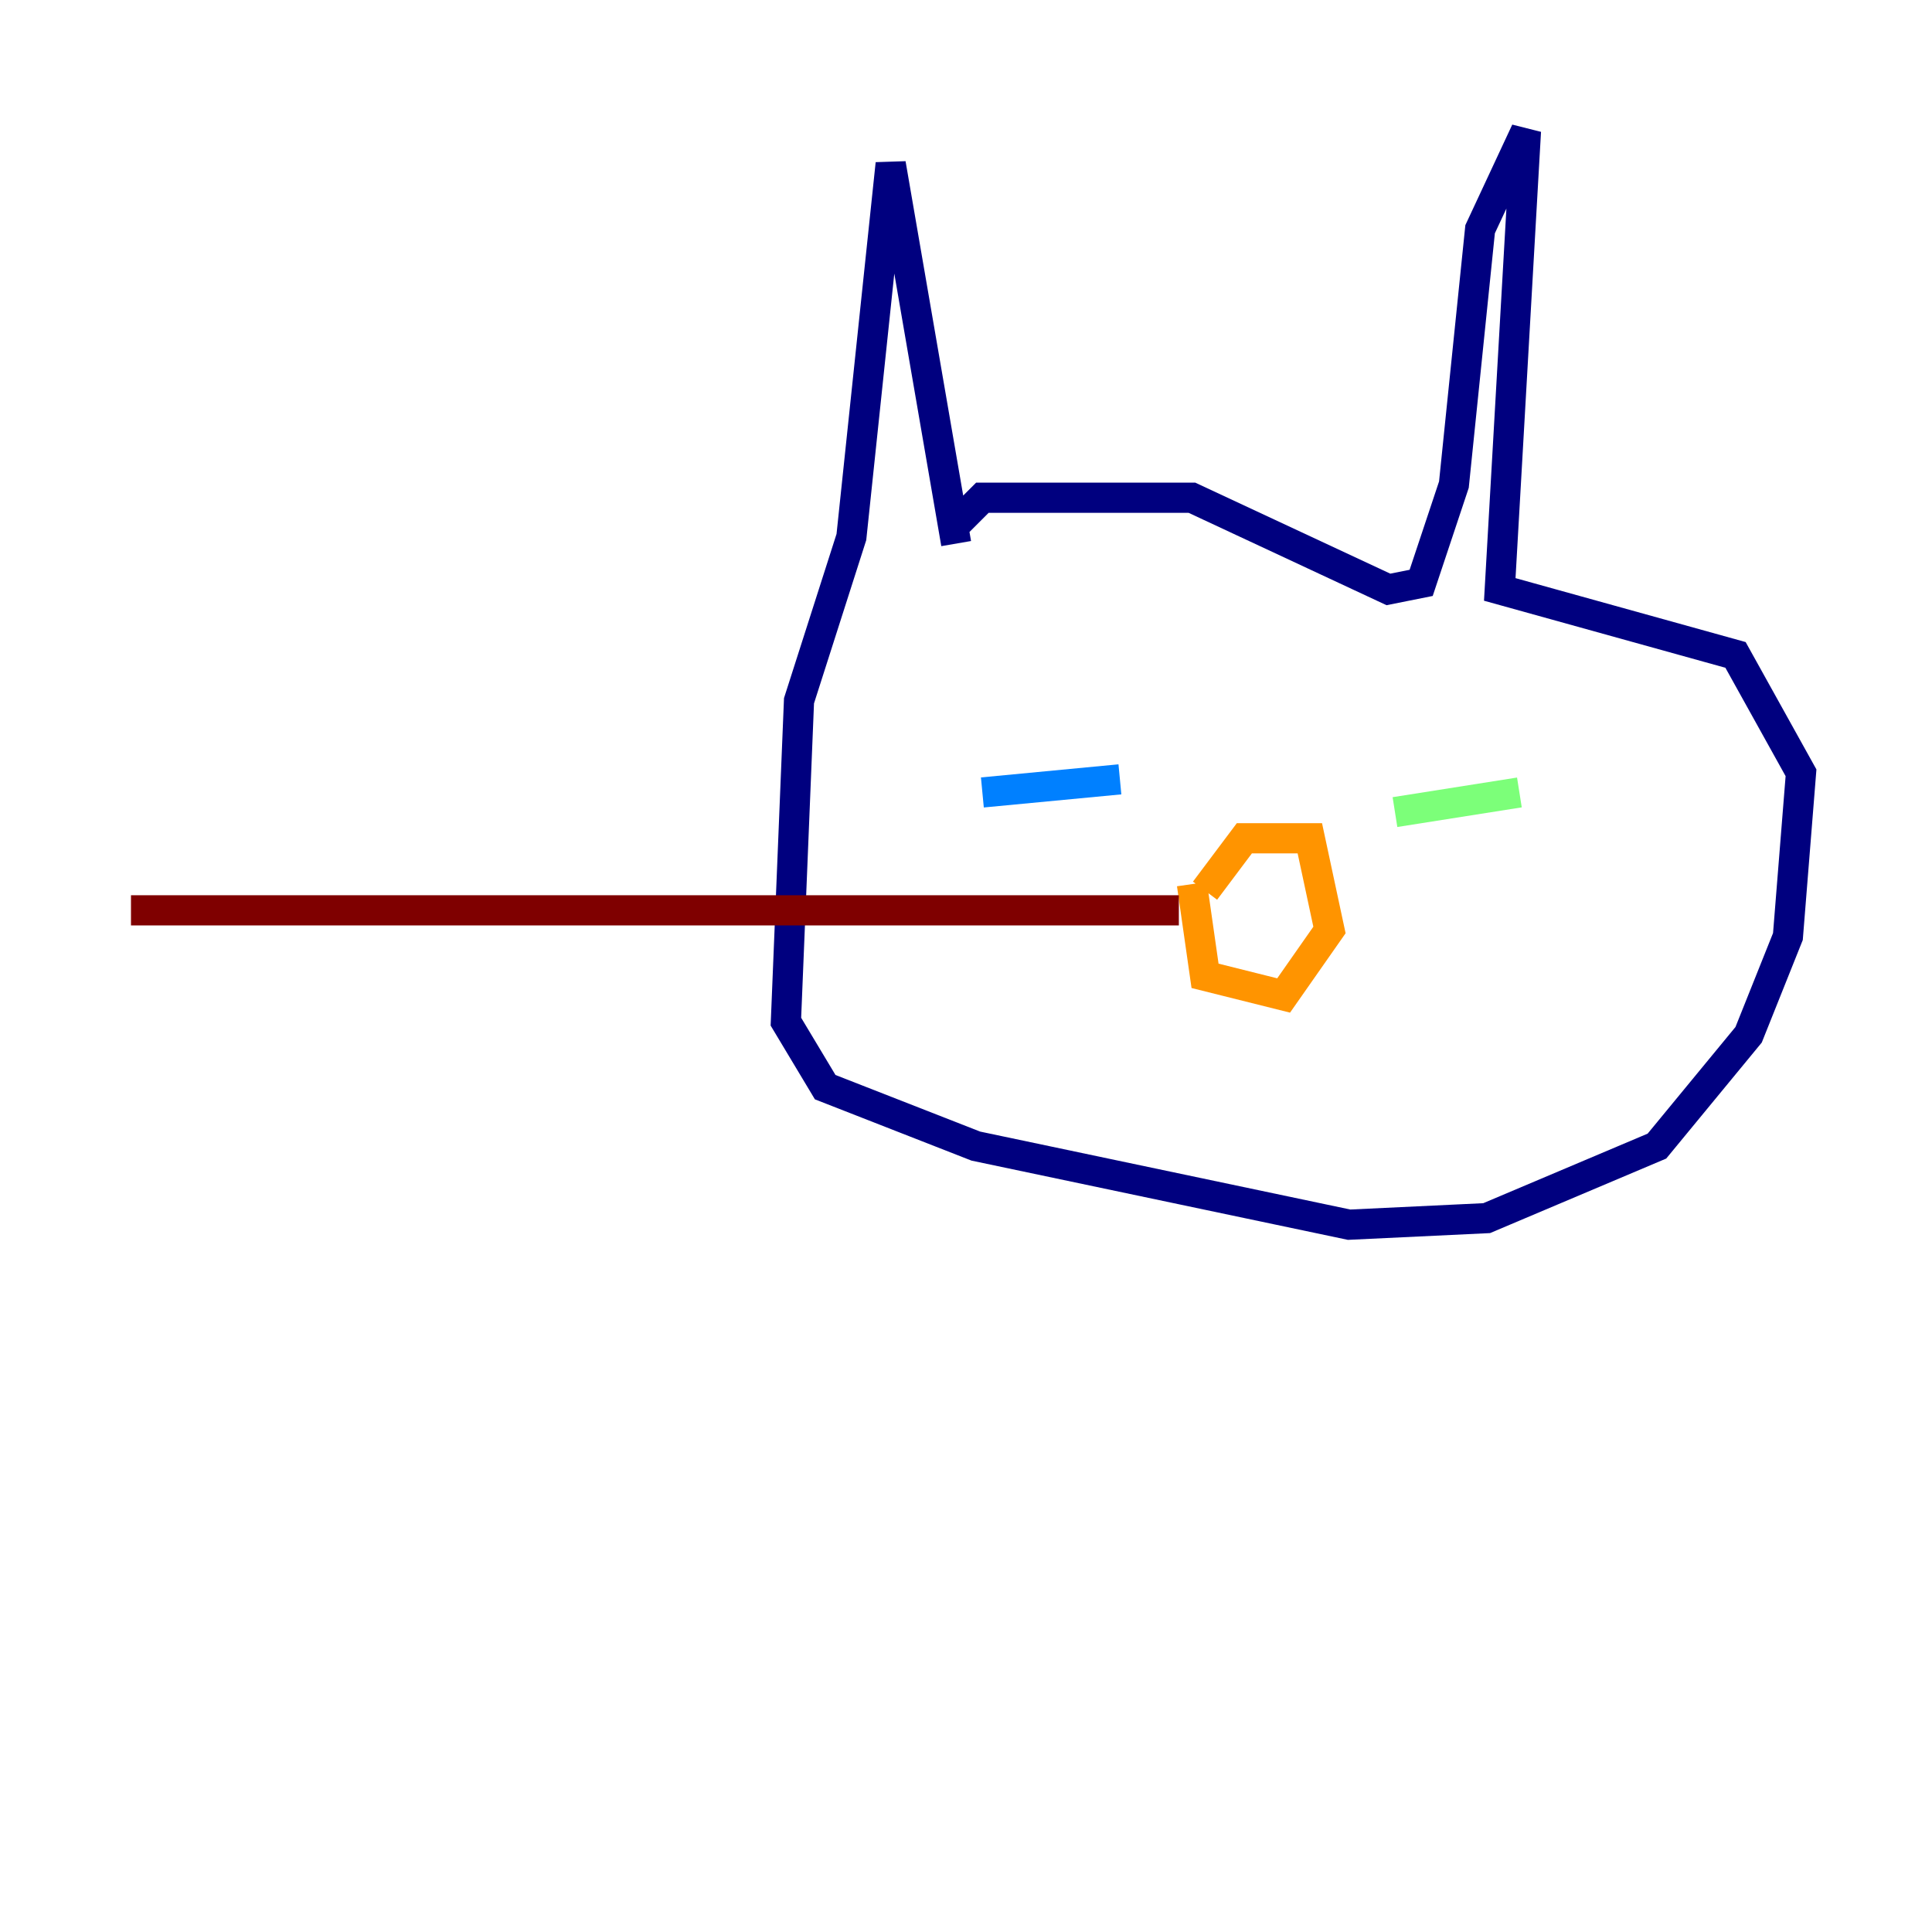<?xml version="1.0" encoding="utf-8" ?>
<svg baseProfile="tiny" height="128" version="1.2" viewBox="0,0,128,128" width="128" xmlns="http://www.w3.org/2000/svg" xmlns:ev="http://www.w3.org/2001/xml-events" xmlns:xlink="http://www.w3.org/1999/xlink"><defs /><polyline fill="none" points="63.349,36.014 59.01,10.848 56.407,35.58 52.936,46.427 52.068,67.688 54.671,72.027 64.651,75.932 89.383,81.139 98.495,80.705 109.776,75.932 115.851,68.556 118.454,62.047 119.322,51.2 114.983,43.39 99.363,39.051 101.098,8.678 98.061,15.186 96.325,32.108 94.156,38.617 91.986,39.051 78.969,32.976 65.085,32.976 62.915,35.146" stroke="#00007f" stroke-width="2" /><polyline fill="none" points="65.085,52.502 74.197,51.634" stroke="#0080ff" stroke-width="2" /><polyline fill="none" points="92.42,53.803 100.664,52.502" stroke="#7cff79" stroke-width="2" /><polyline fill="none" points="78.969,58.576 79.837,64.651 85.044,65.953 88.081,61.614 86.78,55.539 82.441,55.539 79.837,59.01" stroke="#ff9400" stroke-width="2" /><polyline fill="none" points="78.102,60.312 8.678,60.312" stroke="#7f0000" stroke-width="2" /></svg>